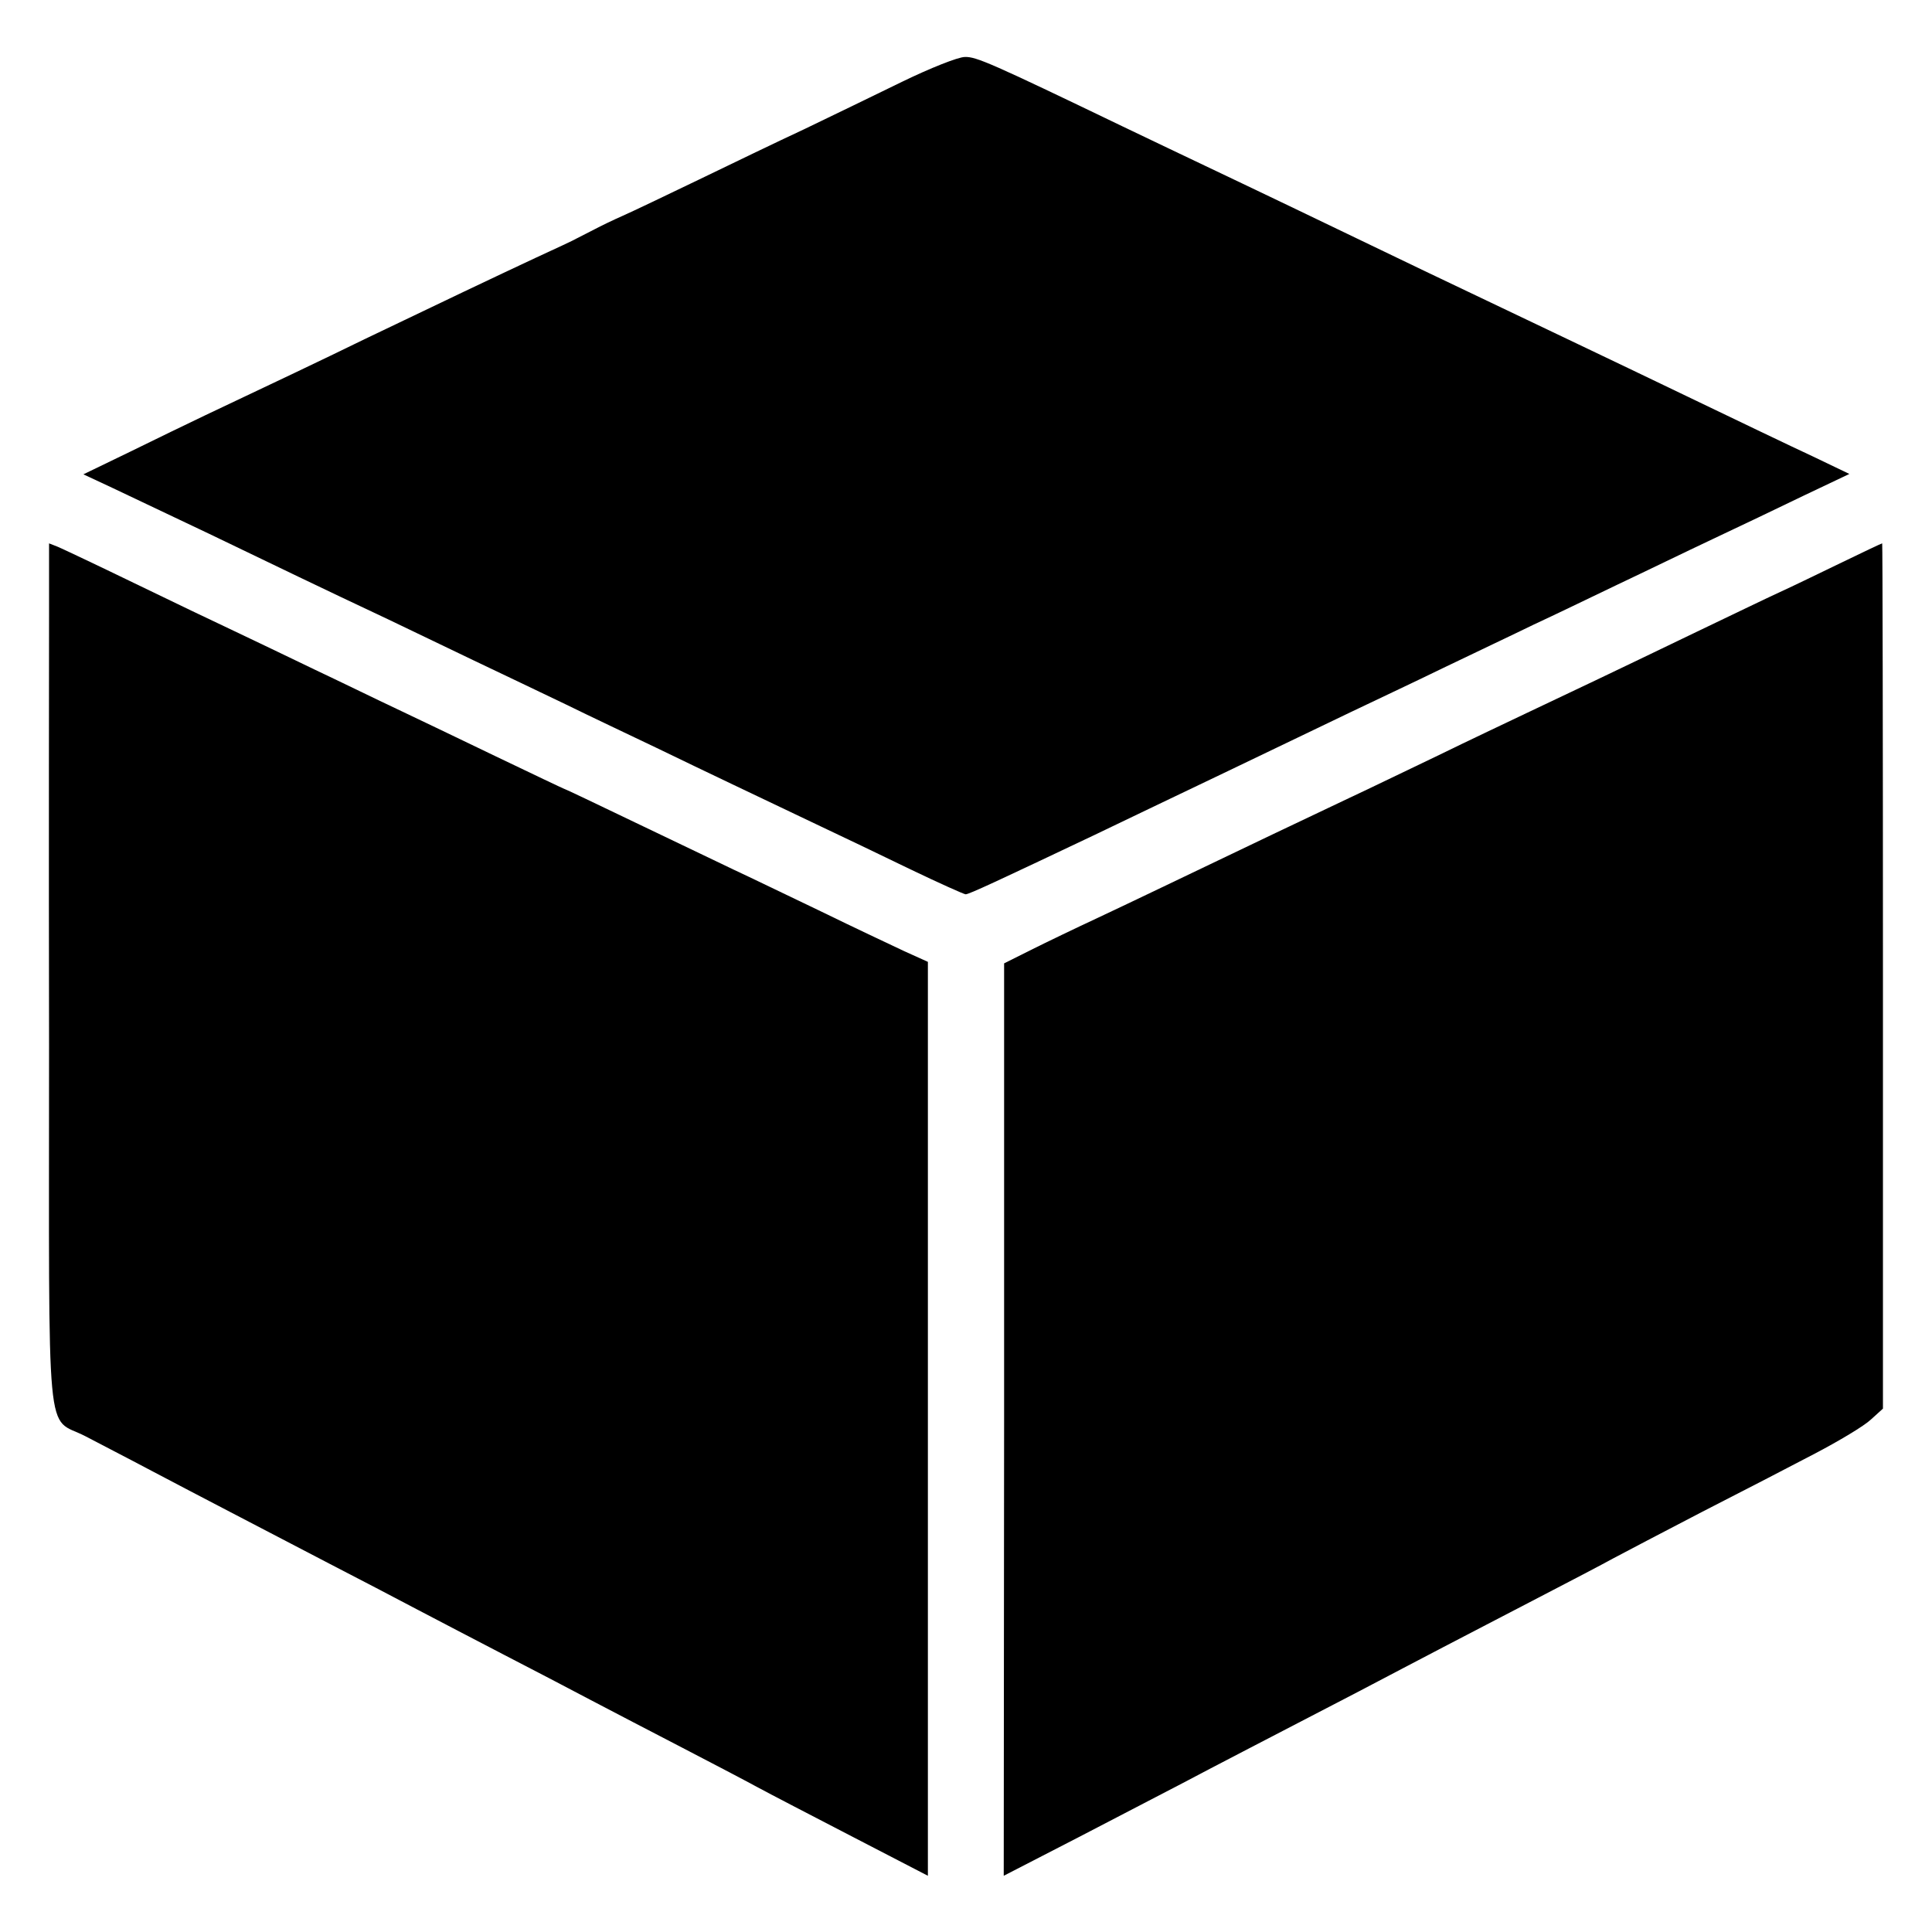 <?xml version="1.0" standalone="no"?>
<!DOCTYPE svg PUBLIC "-//W3C//DTD SVG 20010904//EN"
 "http://www.w3.org/TR/2001/REC-SVG-20010904/DTD/svg10.dtd">
<svg version="1.0" xmlns="http://www.w3.org/2000/svg"
 width="512pt" height="512pt" viewBox="0 0 512 512"
 preserveAspectRatio="xMidYMid meet">
<g transform="translate(0,512) scale(0.1,-0.1)"
fill="#000000" stroke="none">
<path d="M2390 4903 c-74 -36 -191 -93 -260 -126 -69 -32 -195 -93 -280 -134
-85 -41 -175 -84 -200 -95 -25 -11 -58 -27 -75 -36 -16 -8 -37 -19 -45 -23 -8
-5 -58 -28 -110 -52 -107 -50 -252 -119 -450 -214 -127 -62 -237 -114 -425
-203 -44 -21 -135 -65 -202 -98 l-122 -59 77 -36 c42 -20 158 -75 257 -122
179 -86 292 -141 475 -227 52 -25 154 -74 225 -108 72 -34 182 -87 245 -117
63 -31 171 -82 240 -115 130 -63 265 -127 435 -208 55 -26 162 -77 238 -114
75 -36 142 -66 146 -66 9 0 86 36 341 157 69 33 229 110 355 170 127 61 273
131 325 156 52 25 163 77 245 117 83 40 191 91 240 115 50 23 149 71 220 105
72 34 185 89 253 121 68 32 177 84 243 116 l120 57 -98 47 c-54 25 -204 97
-333 159 -237 114 -297 142 -695 332 -121 58 -283 136 -360 173 -77 37 -176
84 -220 105 -44 21 -143 68 -220 105 -349 168 -388 185 -418 184 -18 0 -93
-30 -167 -66z"/>
<path d="M130 3492 c0 -103 -1 -617 0 -1142 0 -1090 -10 -981 96 -1036 32 -17
112 -58 176 -92 127 -67 266 -139 473 -247 72 -37 175 -91 230 -120 55 -29
159 -83 230 -120 72 -37 175 -91 230 -120 55 -29 163 -85 240 -125 77 -40 167
-87 200 -105 33 -18 149 -78 257 -134 l197 -102 0 1211 0 1211 -62 28 c-34 16
-134 63 -222 106 -88 42 -191 92 -230 110 -38 18 -155 74 -259 124 -104 50
-190 91 -192 91 -1 0 -83 39 -181 86 -98 47 -216 104 -263 126 -47 22 -143 69
-215 103 -71 34 -168 81 -215 103 -47 22 -166 79 -265 127 -99 48 -190 91
-202 96 l-23 9 0 -188z"/>
<path d="M4880 3629 c-58 -28 -132 -64 -165 -79 -33 -15 -132 -63 -220 -105
-199 -96 -346 -166 -450 -215 -44 -21 -152 -72 -240 -115 -88 -42 -191 -92
-230 -110 -38 -18 -128 -61 -200 -95 -274 -131 -363 -174 -465 -222 -58 -27
-137 -65 -177 -85 l-72 -36 0 -1209 -1 -1209 198 102 c108 56 233 121 277 144
81 43 230 120 463 241 70 37 172 90 227 119 55 29 168 87 250 130 83 43 173
90 200 105 28 15 133 70 235 123 102 52 237 122 300 155 63 33 130 73 148 90
l32 29 0 1147 c0 630 -1 1146 -2 1146 -2 0 -50 -23 -108 -51z"/>
</g>
</svg>
